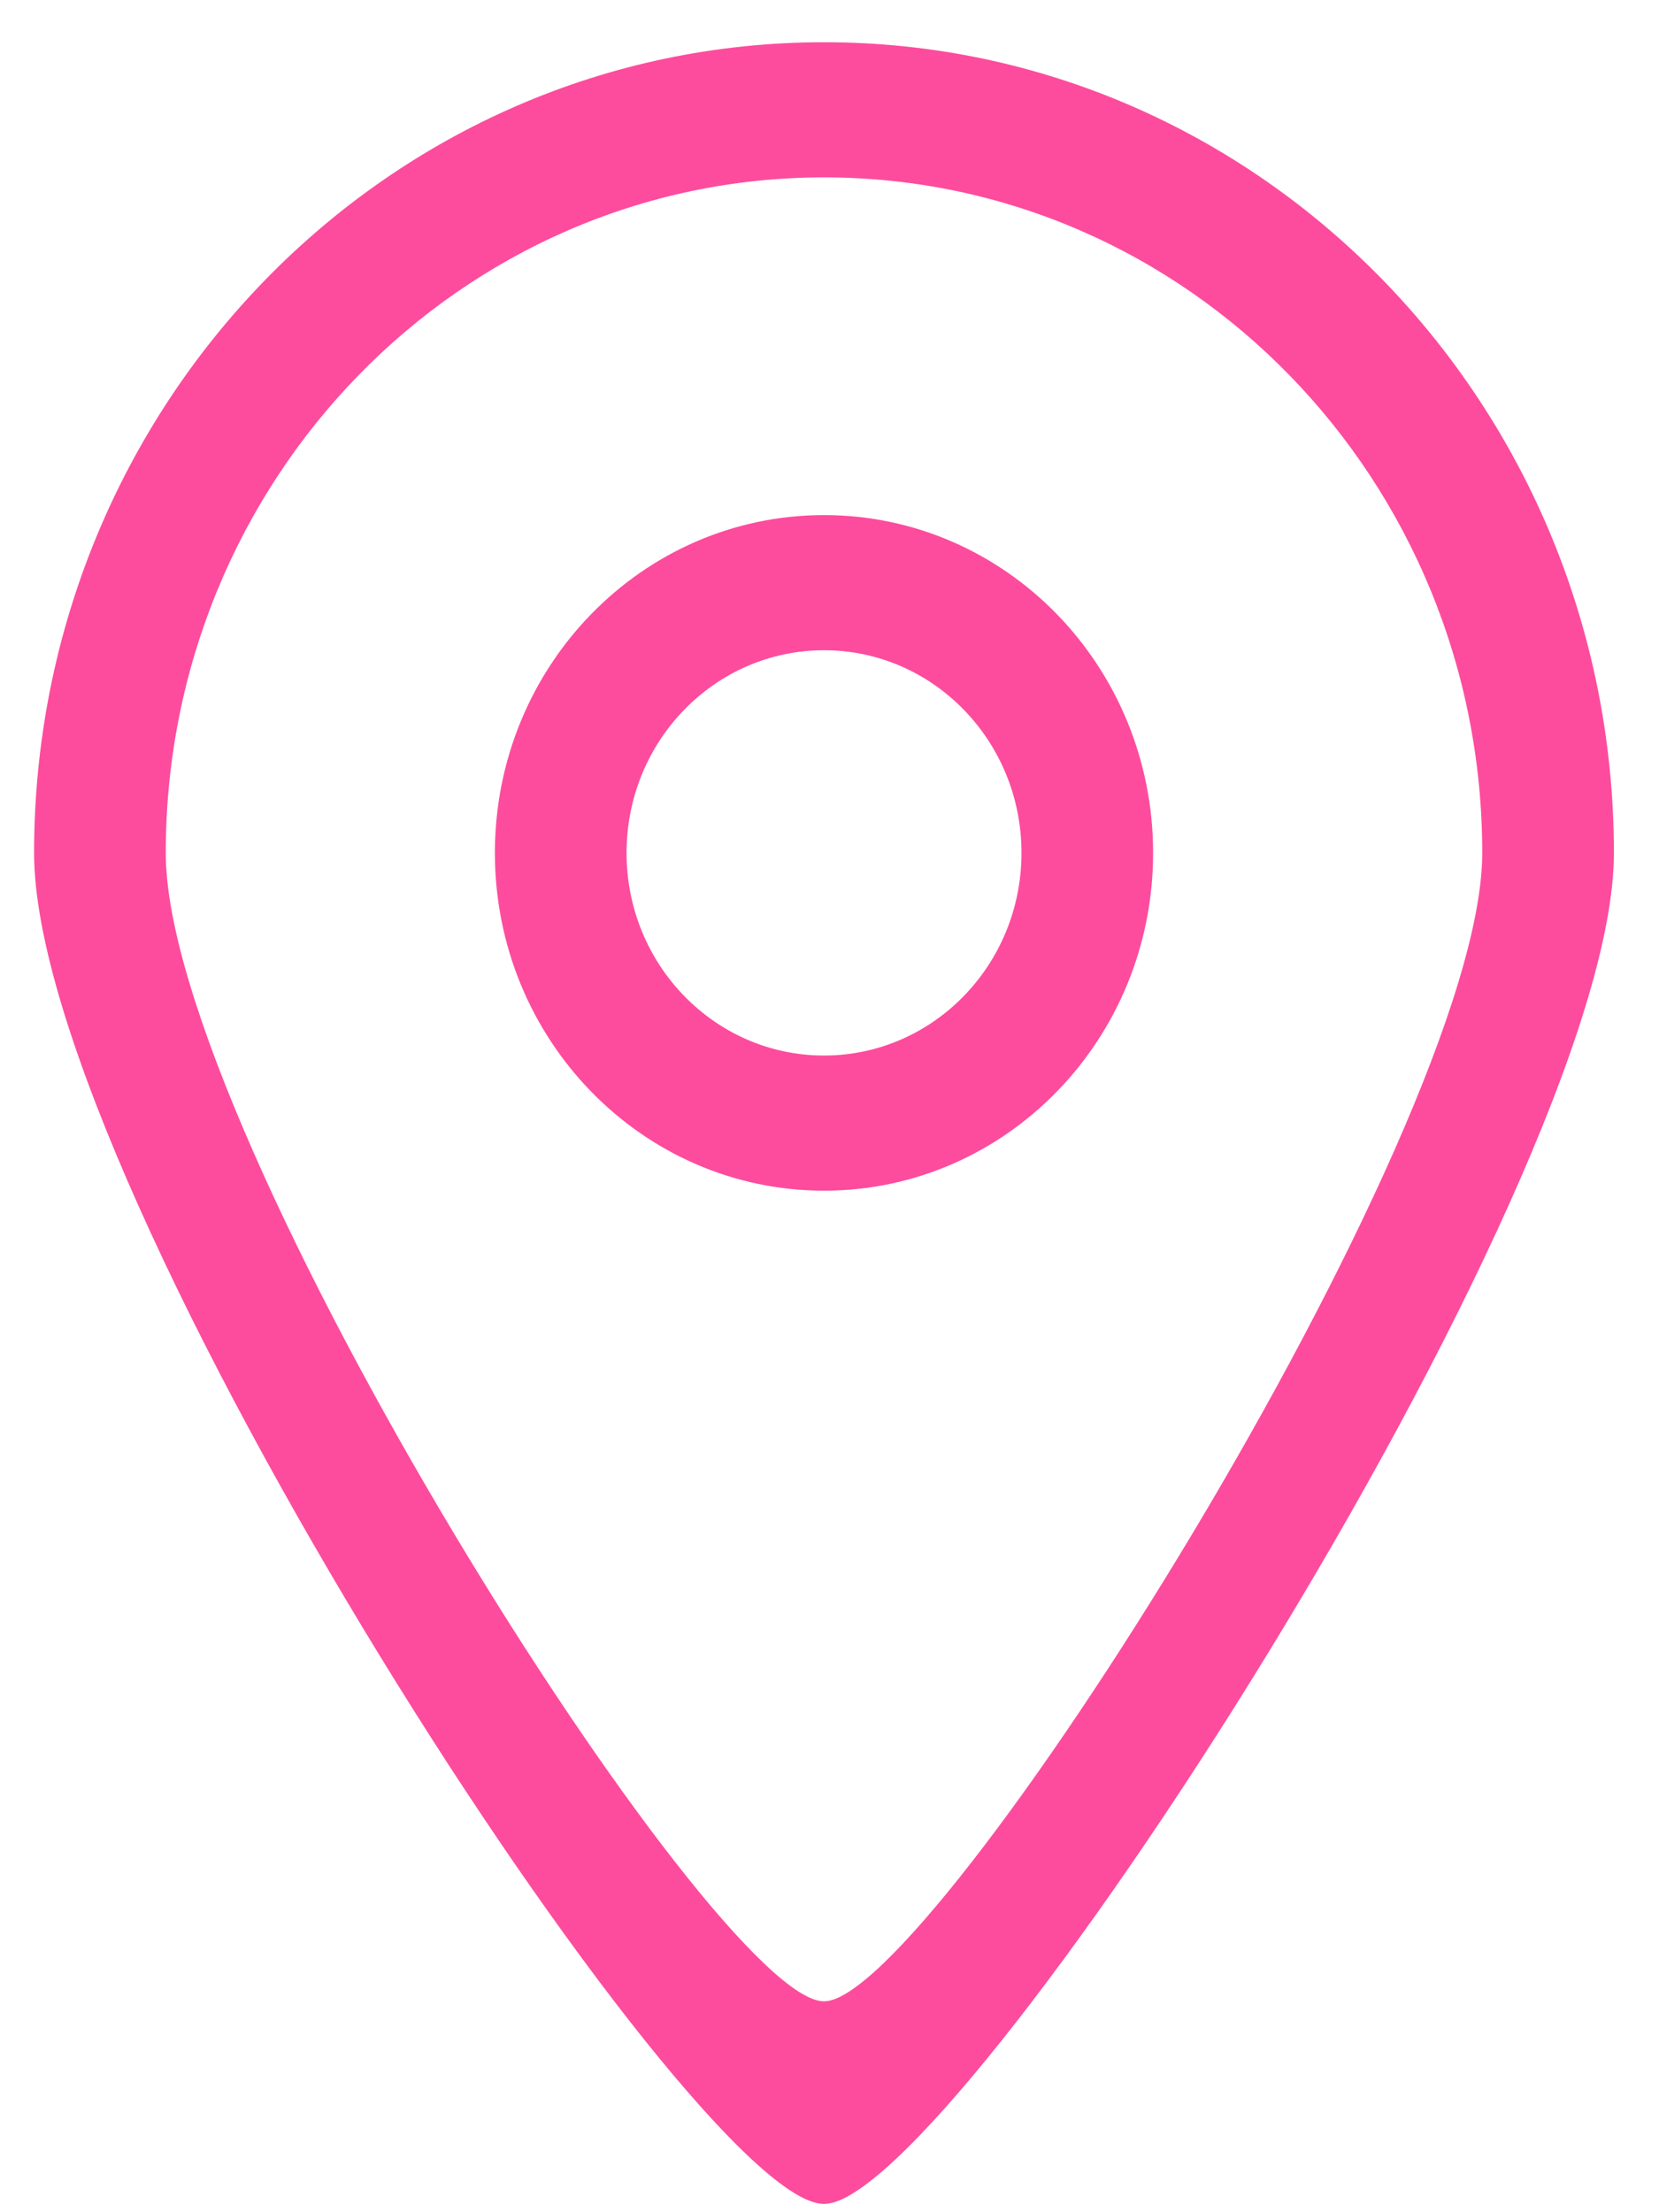 <svg  xmlns="http://www.w3.org/2000/svg" xmlns:xlink="http://www.w3.org/1999/xlink" width="33px" height="44px"><defs><filter id="Filter_0">    <feFlood flood-color="rgb(82, 141, 255)" flood-opacity="1" result="floodOut" />    <feComposite operator="atop" in="floodOut" in2="SourceGraphic" result="compOut" />    <feBlend mode="normal" in="compOut" in2="SourceGraphic" /></filter></defs><g filter="url(#Filter_0)"><path fill-rule="evenodd"  fill="rgb(253, 76, 157)" d="M16.391,43.835 C13.778,43.849 0.678,23.705 0.678,16.964 C0.678,8.059 7.712,0.840 16.391,0.840 C25.068,0.840 32.103,8.059 32.103,16.964 C32.103,23.615 18.962,43.849 16.391,43.835 ZM16.391,3.528 C9.159,3.528 3.297,9.543 3.297,16.964 C3.297,22.581 14.214,39.816 16.391,39.805 C18.533,39.816 29.484,22.506 29.484,16.964 C29.484,9.543 23.622,3.528 16.391,3.528 ZM16.391,23.682 C12.775,23.682 9.844,20.674 9.844,16.964 C9.844,13.253 12.775,10.245 16.391,10.245 C20.006,10.245 22.937,13.253 22.937,16.964 C22.937,20.674 20.006,23.682 16.391,23.682 ZM16.391,12.933 C14.222,12.933 12.463,14.737 12.463,16.964 C12.463,19.190 14.222,20.994 16.391,20.994 C18.560,20.994 20.319,19.190 20.319,16.964 C20.319,14.737 18.560,12.933 16.391,12.933 Z"/></g></svg>